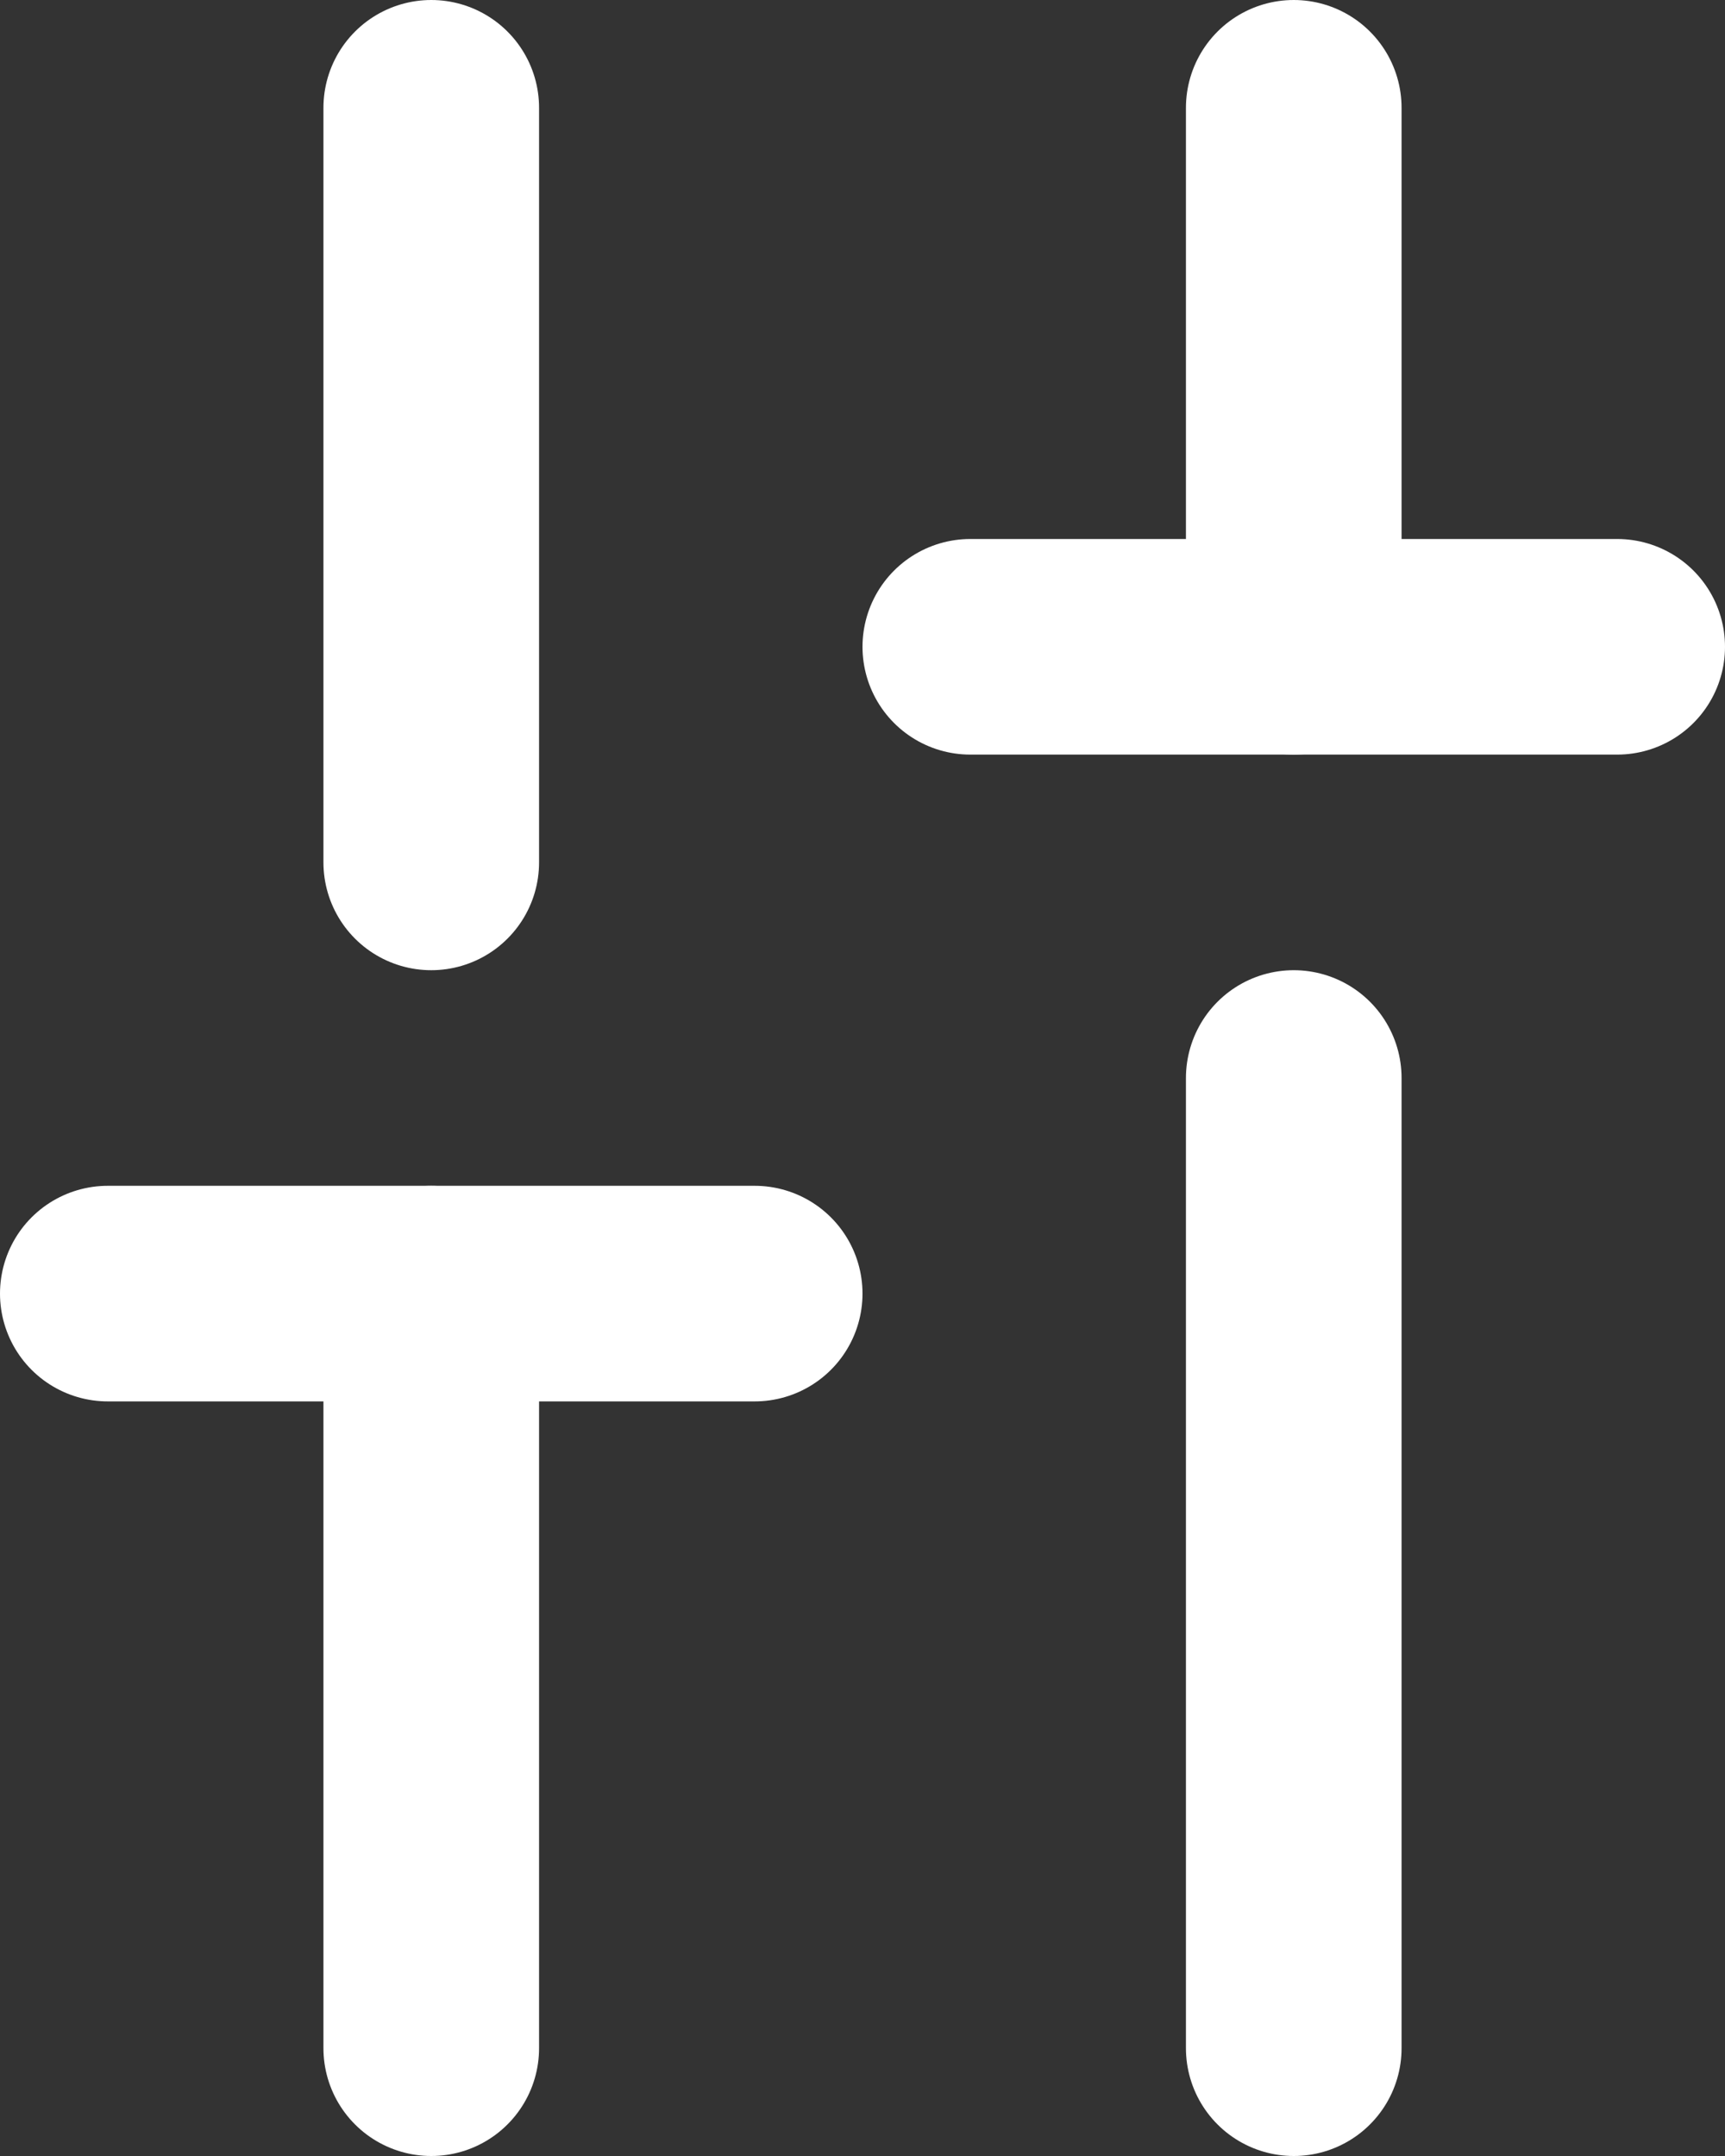 <svg width="16" height="20" viewBox="0 0 16 20" fill="none" xmlns="http://www.w3.org/2000/svg">
<rect x="0" y="0" width="16" height="20" fill="#333333" stroke="none"/>
<path d="M4 19V12" stroke="white" stroke-width="2" stroke-linecap="round" stroke-linejoin="round"/>
<path d="M4 8V1" stroke="white" stroke-width="2" stroke-linecap="round" stroke-linejoin="round"/>
<path d="M12 19V10" stroke="white" stroke-width="2" stroke-linecap="round" stroke-linejoin="round"/>
<path d="M12 6V1" stroke="white" stroke-width="2" stroke-linecap="round" stroke-linejoin="round"/>
<path d="M1 12H7" stroke="white" stroke-width="2" stroke-linecap="round" stroke-linejoin="round"/>
<path d="M9 6H15" stroke="white" stroke-width="2" stroke-linecap="round" stroke-linejoin="round"/>
</svg>
